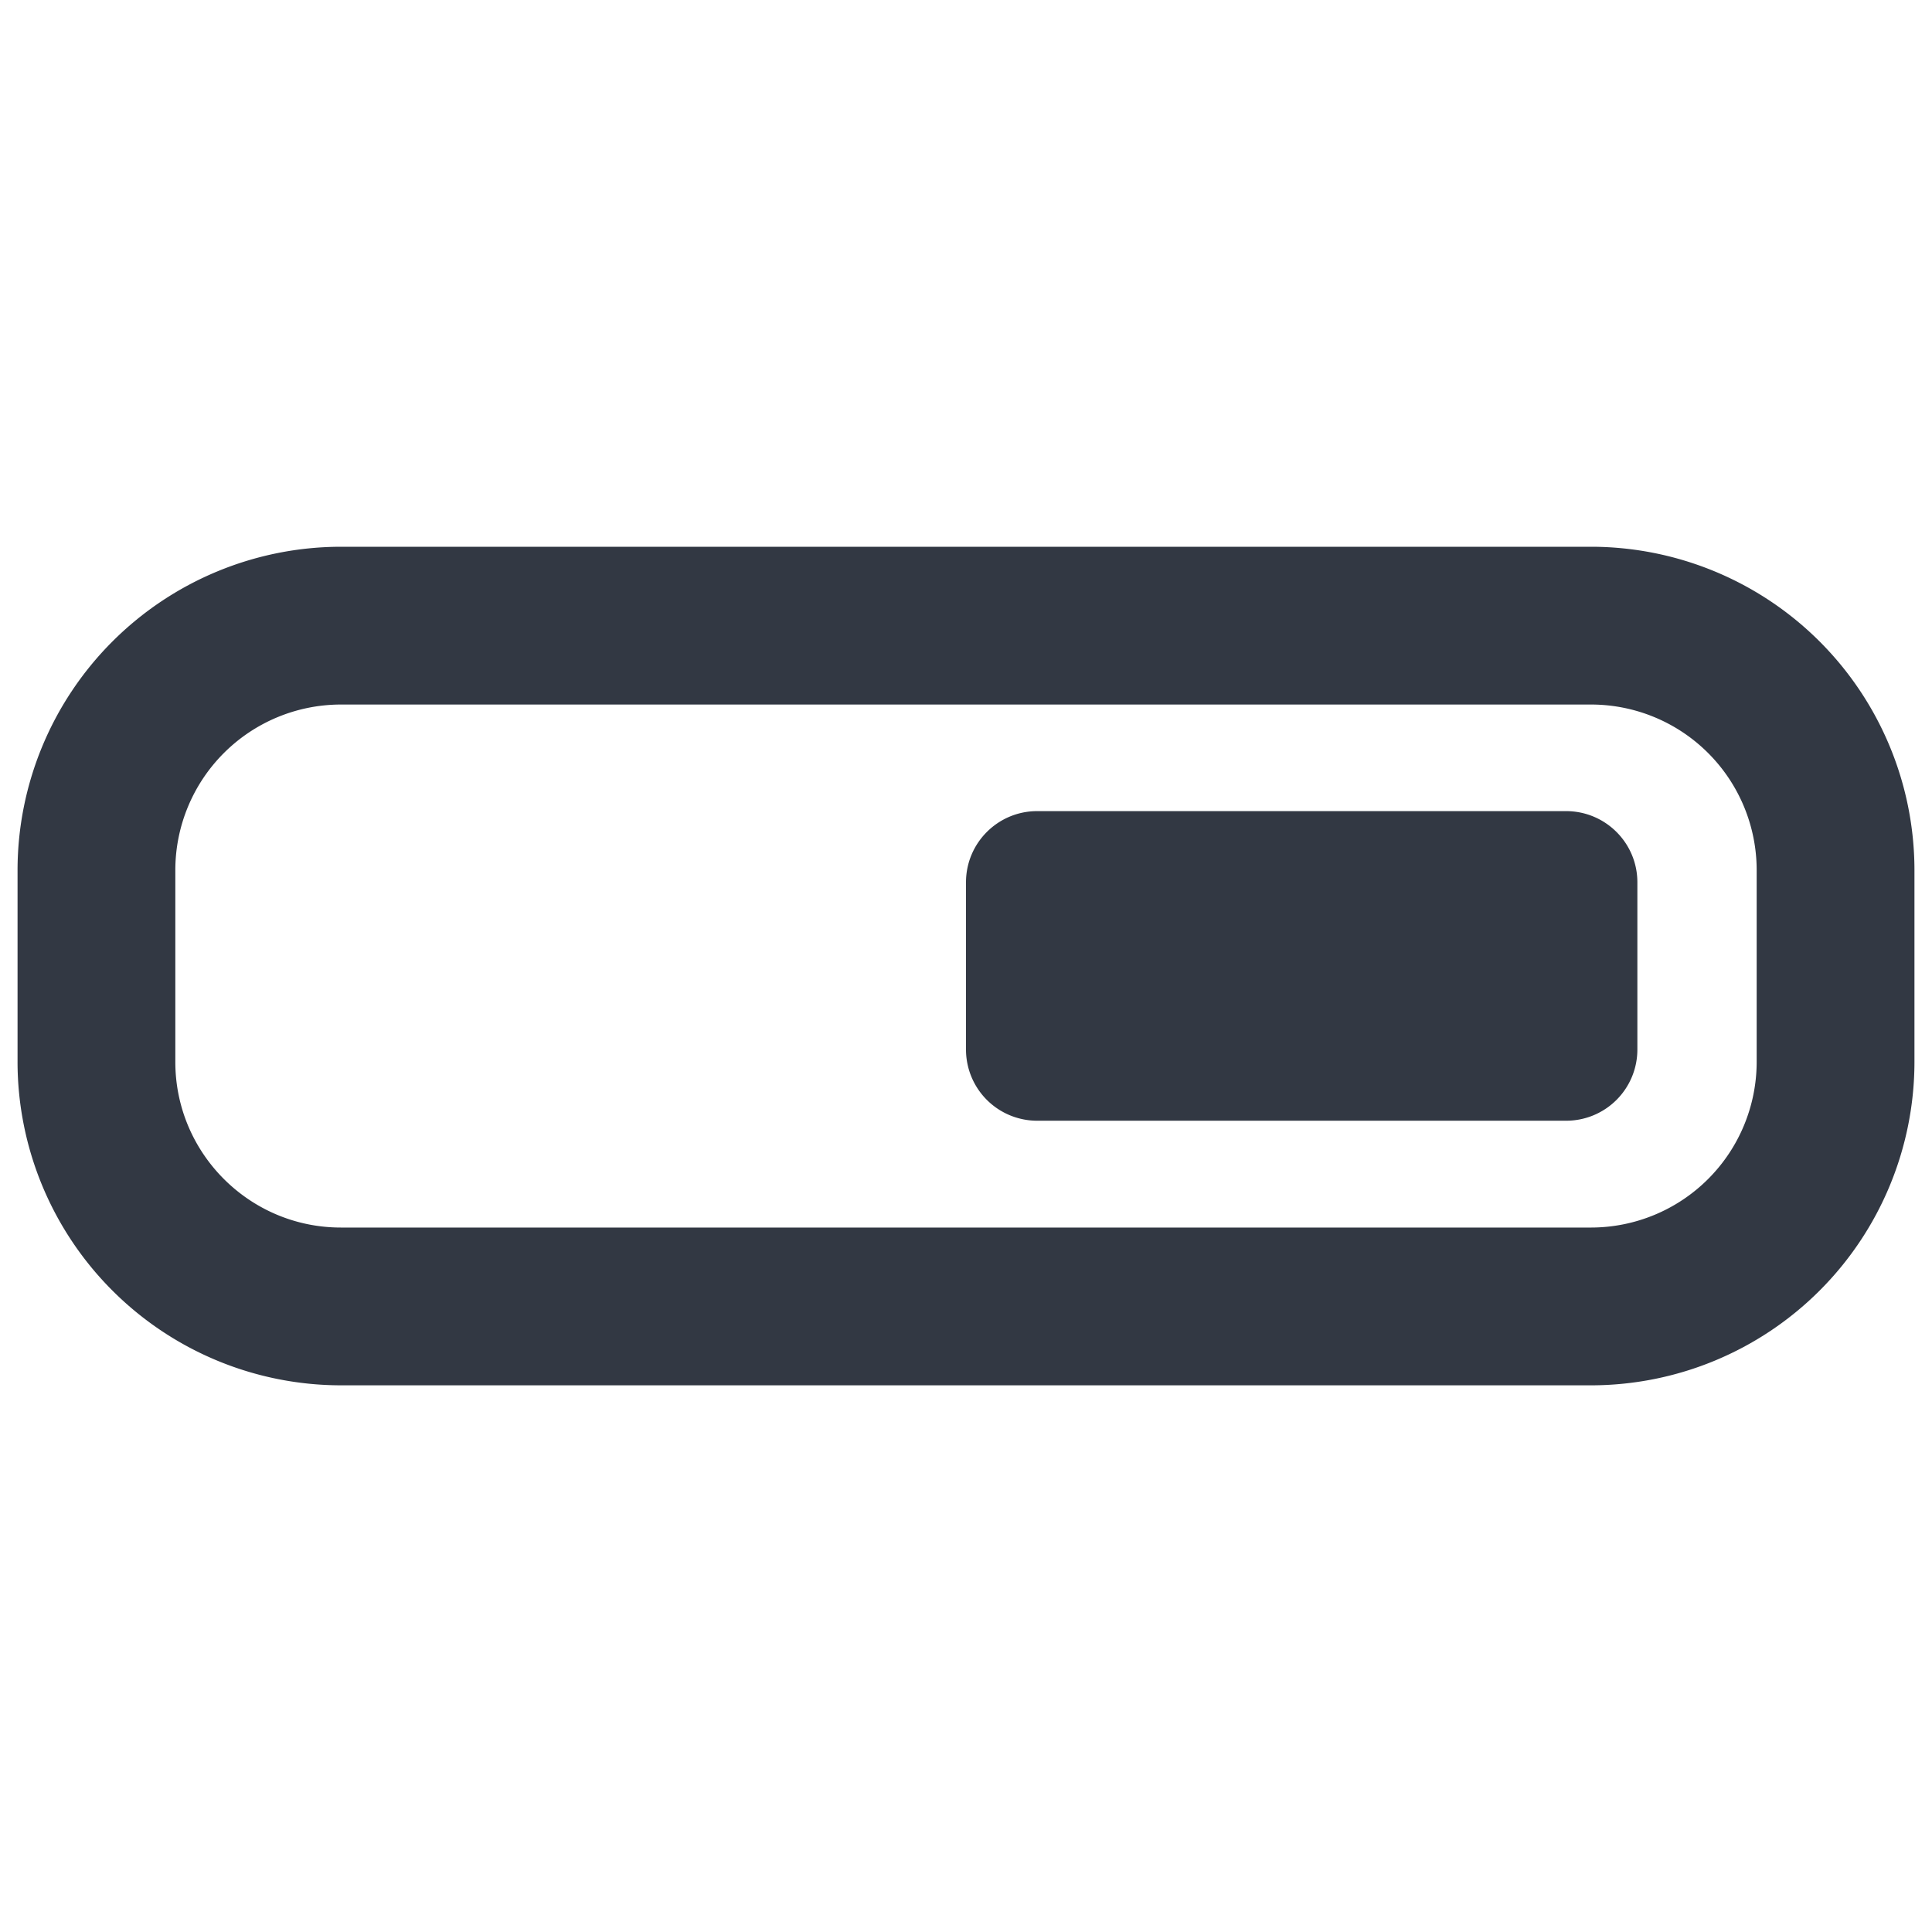 <svg xmlns="http://www.w3.org/2000/svg" width="24" height="24" viewBox="0 0 24 24">
    <path fill="#323843" fill-rule="evenodd" d="M4.234 8.752a2.058 2.058 0 0 0-2.056 2.056v2.384c0 1.134.922 2.057 2.056 2.057h15.532a2.059 2.059 0 0 0 2.056-2.057v-2.384a2.058 2.058 0 0 0-2.056-2.056H4.234zm-4.016 4.44v-2.384a4.021 4.021 0 0 1 4.016-4.016h15.532a4.02 4.02 0 0 1 4.016 4.016v2.384a4.02 4.02 0 0 1-4.016 4.017H4.234a4.021 4.021 0 0 1-4.016-4.017zm12.666.73A.884.884 0 0 1 12 13.04V10.96c0-.488.396-.884.884-.884h6.57c.49 0 .886.396.886.884v2.078a.884.884 0 0 1-.885.884h-6.571z"/>
</svg>

